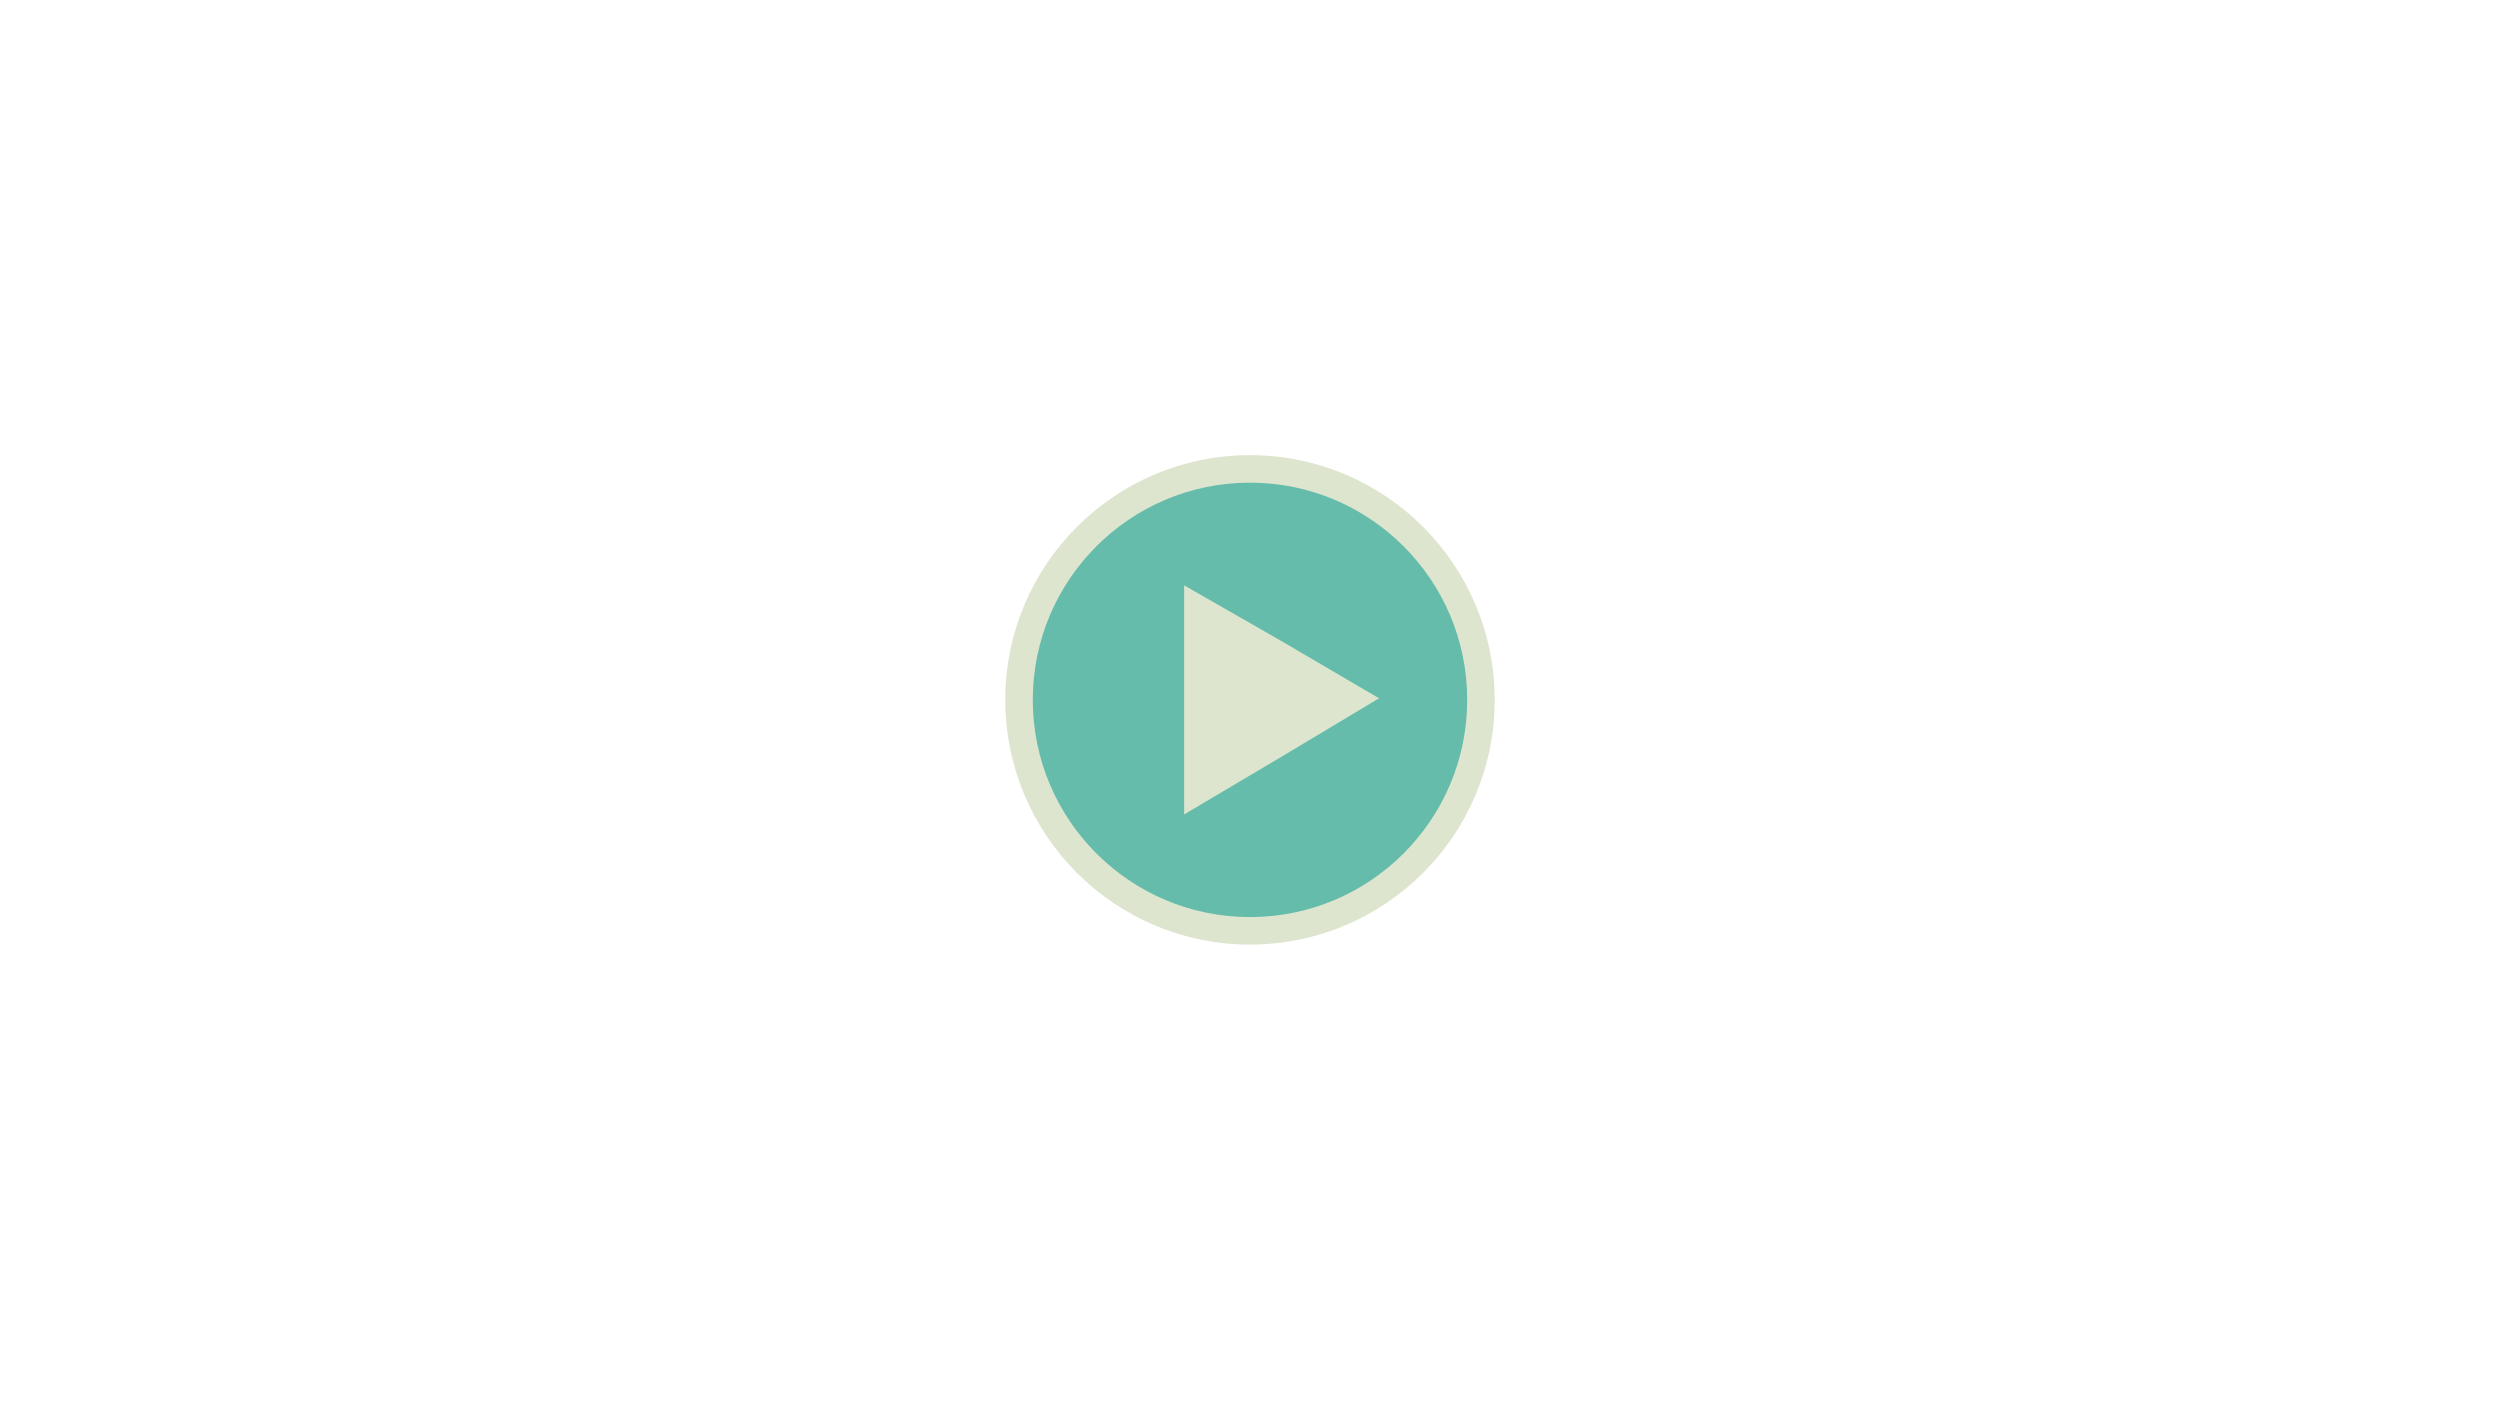 <svg version="1.1" xmlns="http://www.w3.org/2000/svg" xmlns:xlink="http://www.w3.org/1999/xlink" x="0px" y="0px" viewBox="0 0 768 432" enable-background="new 0 0 768 432" xml:space="preserve">
<g id="Layer_2" display="none">
	<rect display="inline" fill="#FFFFFF" width="768" height="430"/>
</g>
<g id="Layer_1">
	<g>
		<circle fill="#65BCAB" cx="384" cy="215" r="70.95"/>
		<path fill="#DDE5CE" d="M454.95,215h-4.227c-0.002,18.438-7.461,35.094-19.542,47.181c-12.088,12.081-28.74,19.54-47.181,19.543
			c-18.438-0.002-35.093-7.461-47.181-19.543c-12.081-12.089-19.54-28.742-19.543-47.181c0.002-18.439,7.462-35.093,19.543-47.181
			c12.088-12.081,28.742-19.541,47.181-19.544c18.441,0.002,35.093,7.463,47.181,19.544c12.081,12.088,19.54,28.741,19.542,47.181
			H454.95h4.227c0.002-20.746-8.42-39.567-22.019-53.159c-13.59-13.598-32.41-22.021-53.159-22.019
			c-20.745-0.002-39.567,8.42-53.157,22.019c-13.599,13.592-22.021,32.413-22.02,53.159c-0.002,20.746,8.421,39.568,22.02,53.158
			c13.59,13.598,32.411,22.021,53.157,22.02c20.749,0.002,39.569-8.421,53.159-22.02c13.597-13.591,22.021-32.411,22.019-53.158
			H454.95z"/>
		<polygon fill="#DDE5CE" points="423.645,214.516 394.199,232.156 363.773,250.182 363.773,215 363.773,179.817 393.707,196.972 		
			"/>
	</g>
</g>
<g id="Layer_3">
</g>
</svg>
